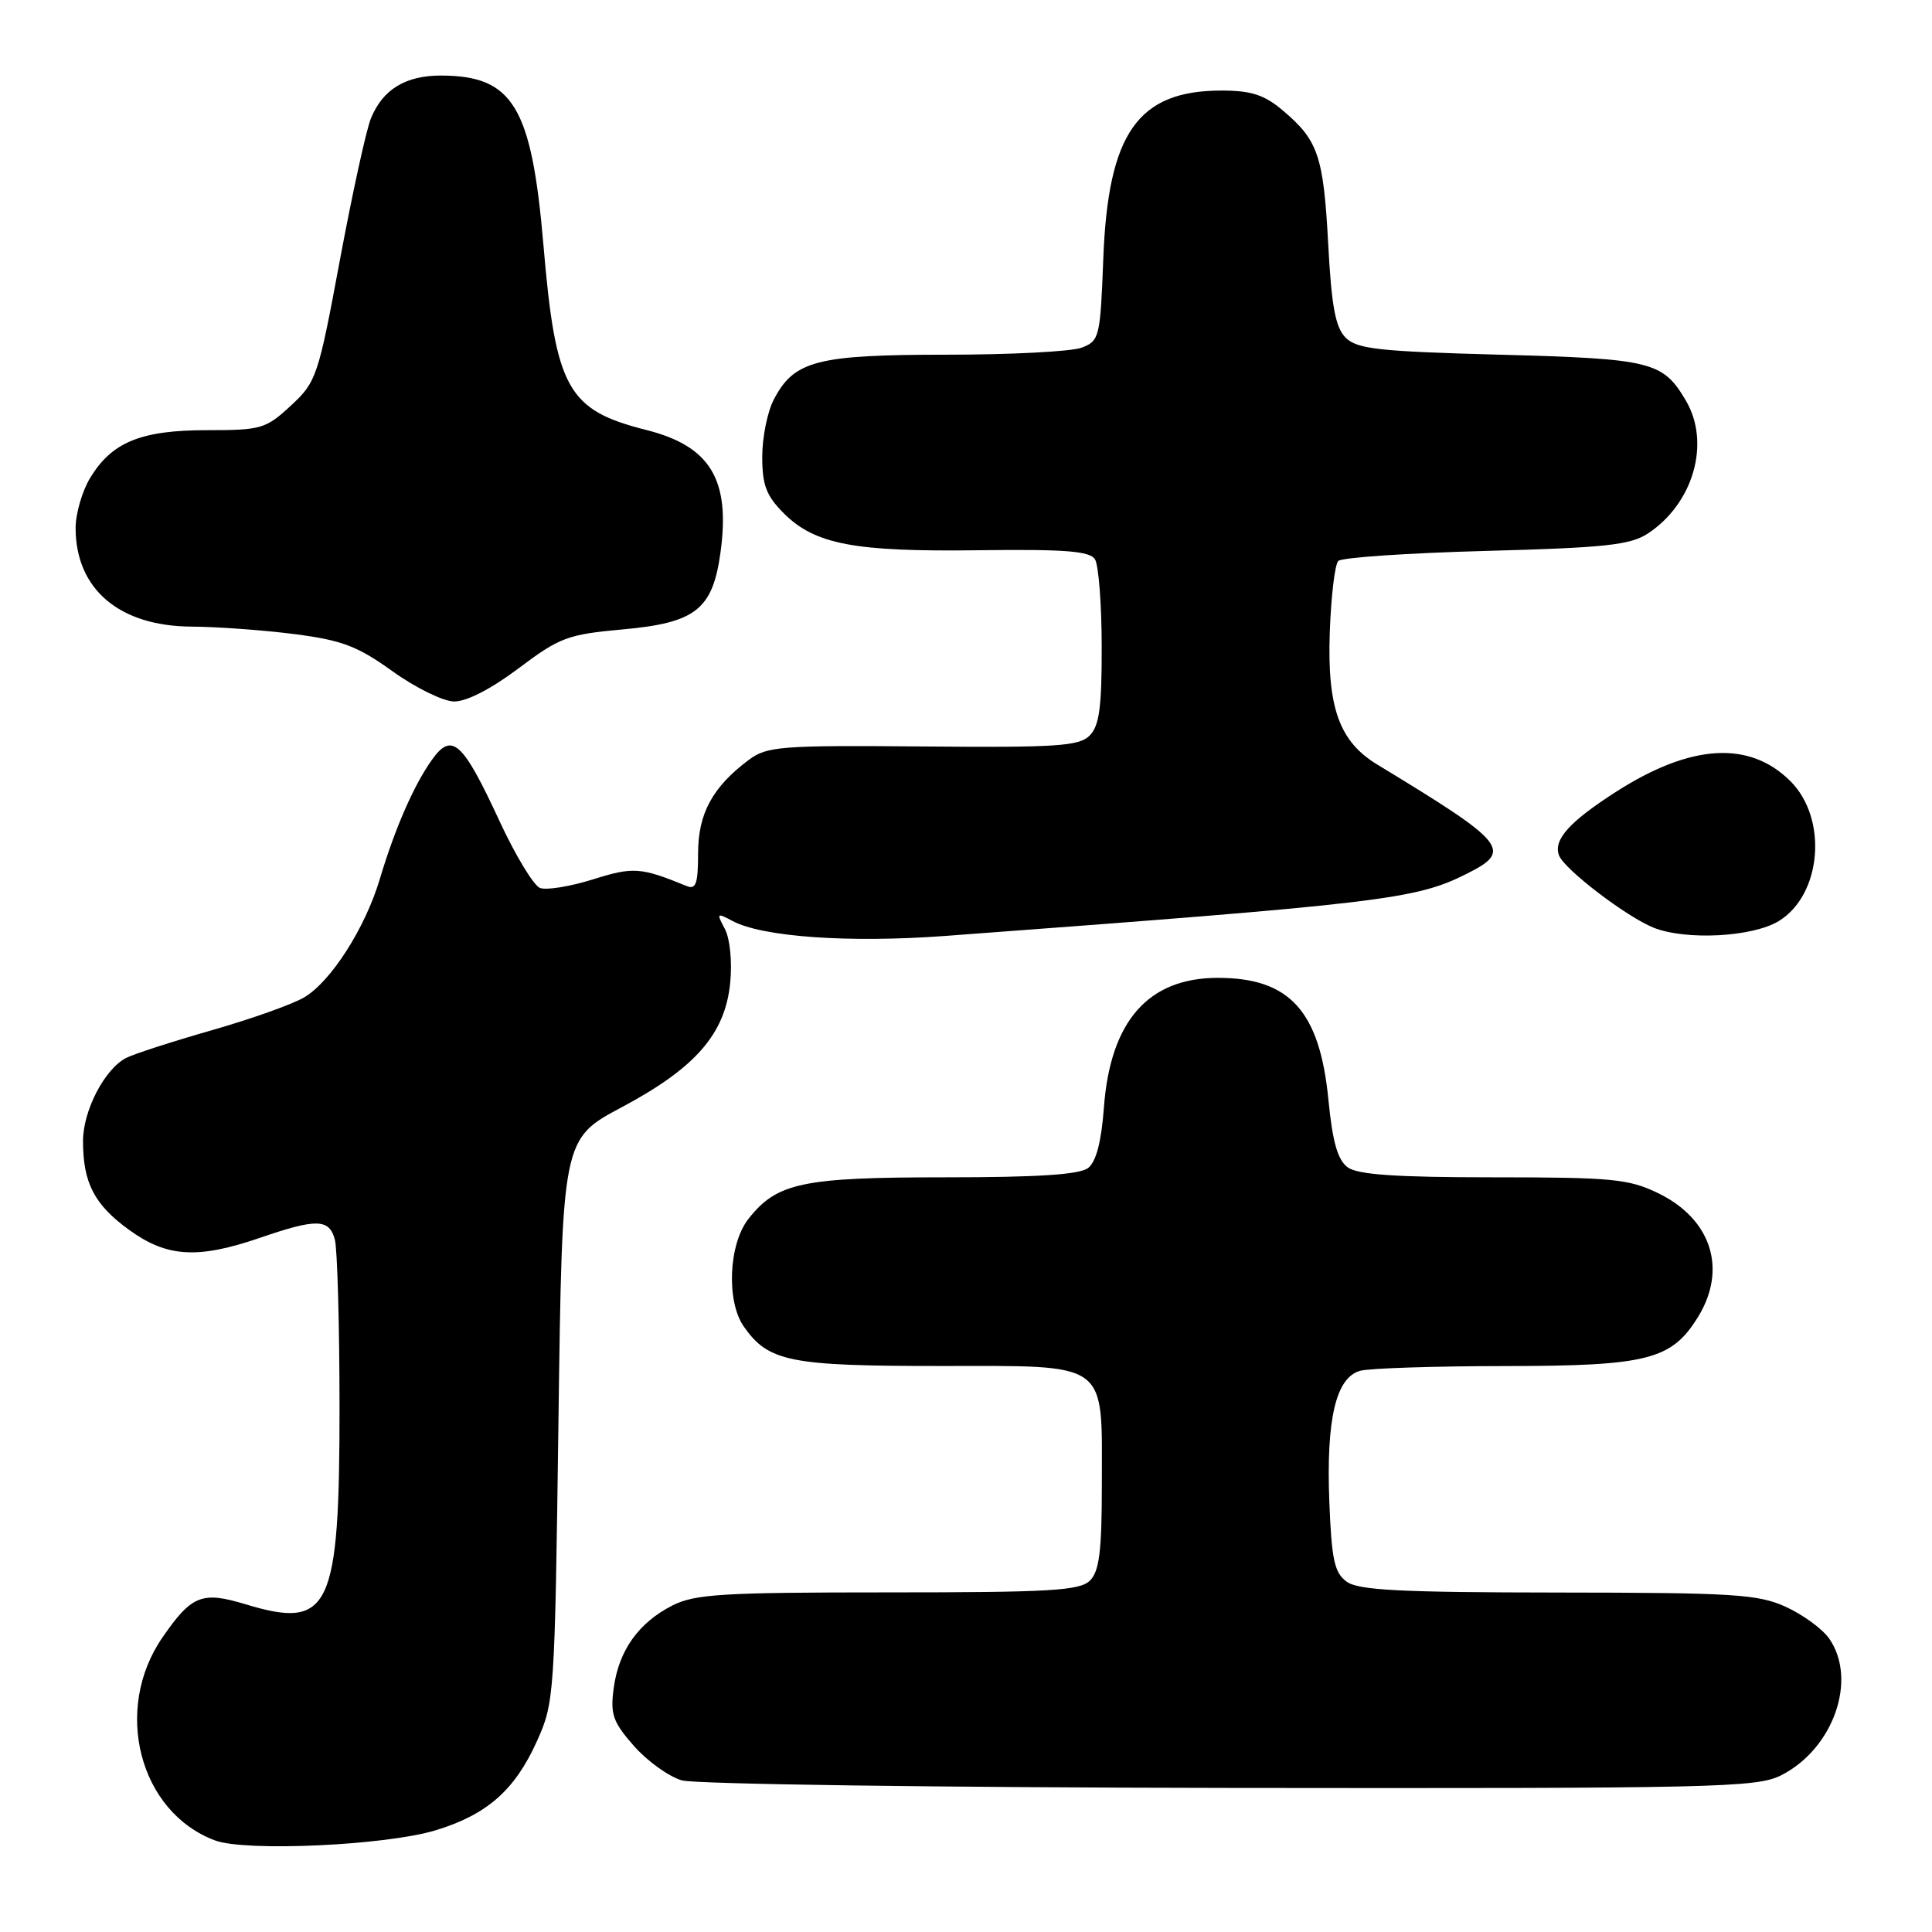 <?xml version="1.0" encoding="UTF-8" standalone="no"?>
<!DOCTYPE svg PUBLIC "-//W3C//DTD SVG 1.1//EN" "http://www.w3.org/Graphics/SVG/1.1/DTD/svg11.dtd" >
<svg xmlns="http://www.w3.org/2000/svg" xmlns:xlink="http://www.w3.org/1999/xlink" version="1.1" viewBox="0 0 256 256">
 <g >
 <path fill="currentColor"
d=" M 57.70 242.53 C 64.51 240.46 68.20 237.23 71.12 230.77 C 73.46 225.60 73.51 224.83 74.00 188.21 C 74.50 150.91 74.50 150.91 82.39 146.71 C 92.19 141.49 96.10 136.98 96.76 130.19 C 97.03 127.38 96.72 124.34 96.04 123.07 C 94.92 120.98 94.98 120.92 97.07 122.04 C 101.02 124.15 112.49 124.96 125.20 124.02 C 183.04 119.72 187.54 119.19 194.25 115.83 C 200.50 112.71 199.75 111.78 182.50 101.31 C 177.47 98.26 175.86 93.79 176.20 83.83 C 176.37 79.06 176.87 74.79 177.33 74.33 C 177.79 73.87 186.58 73.28 196.87 73.00 C 212.67 72.58 216.02 72.22 218.34 70.70 C 224.39 66.73 226.70 58.68 223.38 53.07 C 220.33 47.90 218.87 47.54 198.78 47.00 C 182.70 46.57 179.82 46.25 178.31 44.75 C 176.95 43.38 176.43 40.61 175.99 32.25 C 175.36 20.61 174.66 18.58 169.95 14.61 C 167.52 12.56 165.77 12.00 161.87 12.00 C 150.77 12.00 146.82 17.62 146.19 34.32 C 145.79 44.71 145.68 45.17 143.32 46.07 C 141.97 46.58 133.90 47.00 125.39 47.00 C 108.21 47.00 105.20 47.79 102.52 52.97 C 101.68 54.58 101.00 57.98 101.00 60.53 C 101.00 64.28 101.54 65.69 103.84 68.00 C 107.98 72.14 113.19 73.13 129.65 72.91 C 141.14 72.76 144.40 73.02 145.09 74.11 C 145.57 74.88 145.98 80.08 145.98 85.68 C 146.00 93.73 145.66 96.19 144.38 97.47 C 142.99 98.87 139.97 99.07 122.30 98.91 C 103.43 98.75 101.63 98.89 99.23 100.68 C 94.41 104.28 92.50 107.80 92.50 113.08 C 92.50 117.08 92.21 117.91 91.00 117.41 C 84.89 114.91 83.91 114.84 78.55 116.53 C 75.54 117.47 72.39 117.98 71.55 117.66 C 70.71 117.33 68.29 113.34 66.18 108.78 C 61.28 98.20 59.88 96.95 57.21 100.71 C 54.82 104.08 52.33 109.77 50.32 116.50 C 48.38 122.99 43.85 130.07 40.30 132.16 C 38.75 133.08 33.22 135.04 28.00 136.53 C 22.77 138.03 17.69 139.67 16.70 140.19 C 13.85 141.67 11.01 147.16 11.00 151.18 C 11.00 156.74 12.49 159.62 17.11 162.97 C 22.14 166.61 26.21 166.85 34.50 164.00 C 41.94 161.44 43.63 161.48 44.37 164.25 C 44.70 165.49 44.98 175.40 44.99 186.28 C 45.00 213.25 43.73 215.96 32.59 212.59 C 26.77 210.82 25.41 211.36 21.56 216.92 C 14.92 226.49 18.43 240.11 28.50 243.87 C 32.56 245.38 51.10 244.53 57.70 242.53 Z  M 235.98 235.25 C 242.93 231.76 246.17 222.55 242.37 217.11 C 241.47 215.83 238.88 213.94 236.62 212.91 C 232.94 211.24 229.73 211.04 206.44 211.02 C 185.55 211.00 180.00 210.72 178.44 209.58 C 176.81 208.39 176.44 206.66 176.14 198.91 C 175.72 187.97 177.03 182.49 180.26 181.63 C 181.49 181.30 190.08 181.02 199.35 181.01 C 218.29 181.00 221.48 180.19 224.98 174.53 C 228.91 168.18 226.77 161.52 219.71 158.10 C 215.81 156.21 213.61 156.00 197.88 156.00 C 184.96 156.00 179.91 155.65 178.58 154.68 C 177.25 153.71 176.57 151.33 176.02 145.71 C 174.87 133.96 170.89 129.57 161.37 129.57 C 152.14 129.57 147.11 135.31 146.27 146.80 C 145.94 151.24 145.25 153.92 144.20 154.75 C 143.07 155.64 137.64 156.00 125.28 156.00 C 106.30 156.00 102.95 156.71 99.17 161.51 C 96.54 164.86 96.22 172.44 98.56 175.78 C 101.82 180.43 104.64 181.00 124.39 181.00 C 147.16 181.00 146.00 180.16 146.00 196.65 C 146.00 205.51 145.67 208.19 144.43 209.43 C 143.08 210.77 139.23 211.00 117.68 211.00 C 95.68 211.00 92.07 211.22 89.07 212.75 C 84.60 215.03 81.98 218.72 81.32 223.68 C 80.85 227.15 81.20 228.16 83.99 231.34 C 85.76 233.35 88.62 235.41 90.35 235.91 C 92.10 236.41 124.40 236.86 163.00 236.91 C 227.28 236.99 232.76 236.87 235.98 235.25 Z  M 235.69 122.05 C 241.38 118.58 242.23 108.50 237.25 103.52 C 231.82 98.09 224.03 98.57 214.13 104.92 C 207.94 108.89 205.79 111.29 206.58 113.35 C 207.29 115.20 215.50 121.47 219.10 122.92 C 223.39 124.63 232.21 124.17 235.69 122.05 Z  M 68.71 88.56 C 74.16 84.46 75.22 84.06 82.51 83.40 C 92.19 82.53 94.43 80.76 95.47 73.20 C 96.80 63.53 94.12 59.11 85.62 56.97 C 75.20 54.34 73.63 51.53 72.01 32.49 C 70.44 14.11 67.99 10.05 58.47 10.01 C 53.74 10.00 50.71 11.84 49.14 15.71 C 48.52 17.24 46.67 25.70 45.03 34.50 C 42.16 49.93 41.92 50.62 38.54 53.75 C 35.22 56.82 34.61 57.00 27.47 57.00 C 18.69 57.00 14.85 58.56 11.96 63.30 C 10.89 65.06 10.01 68.08 10.02 70.00 C 10.04 78.08 15.82 82.98 25.40 83.03 C 28.75 83.05 34.88 83.49 39.00 84.02 C 45.32 84.83 47.36 85.61 52.00 88.94 C 55.02 91.11 58.69 92.92 60.15 92.95 C 61.79 92.98 65.05 91.31 68.71 88.56 Z "/>
</g>
</svg>